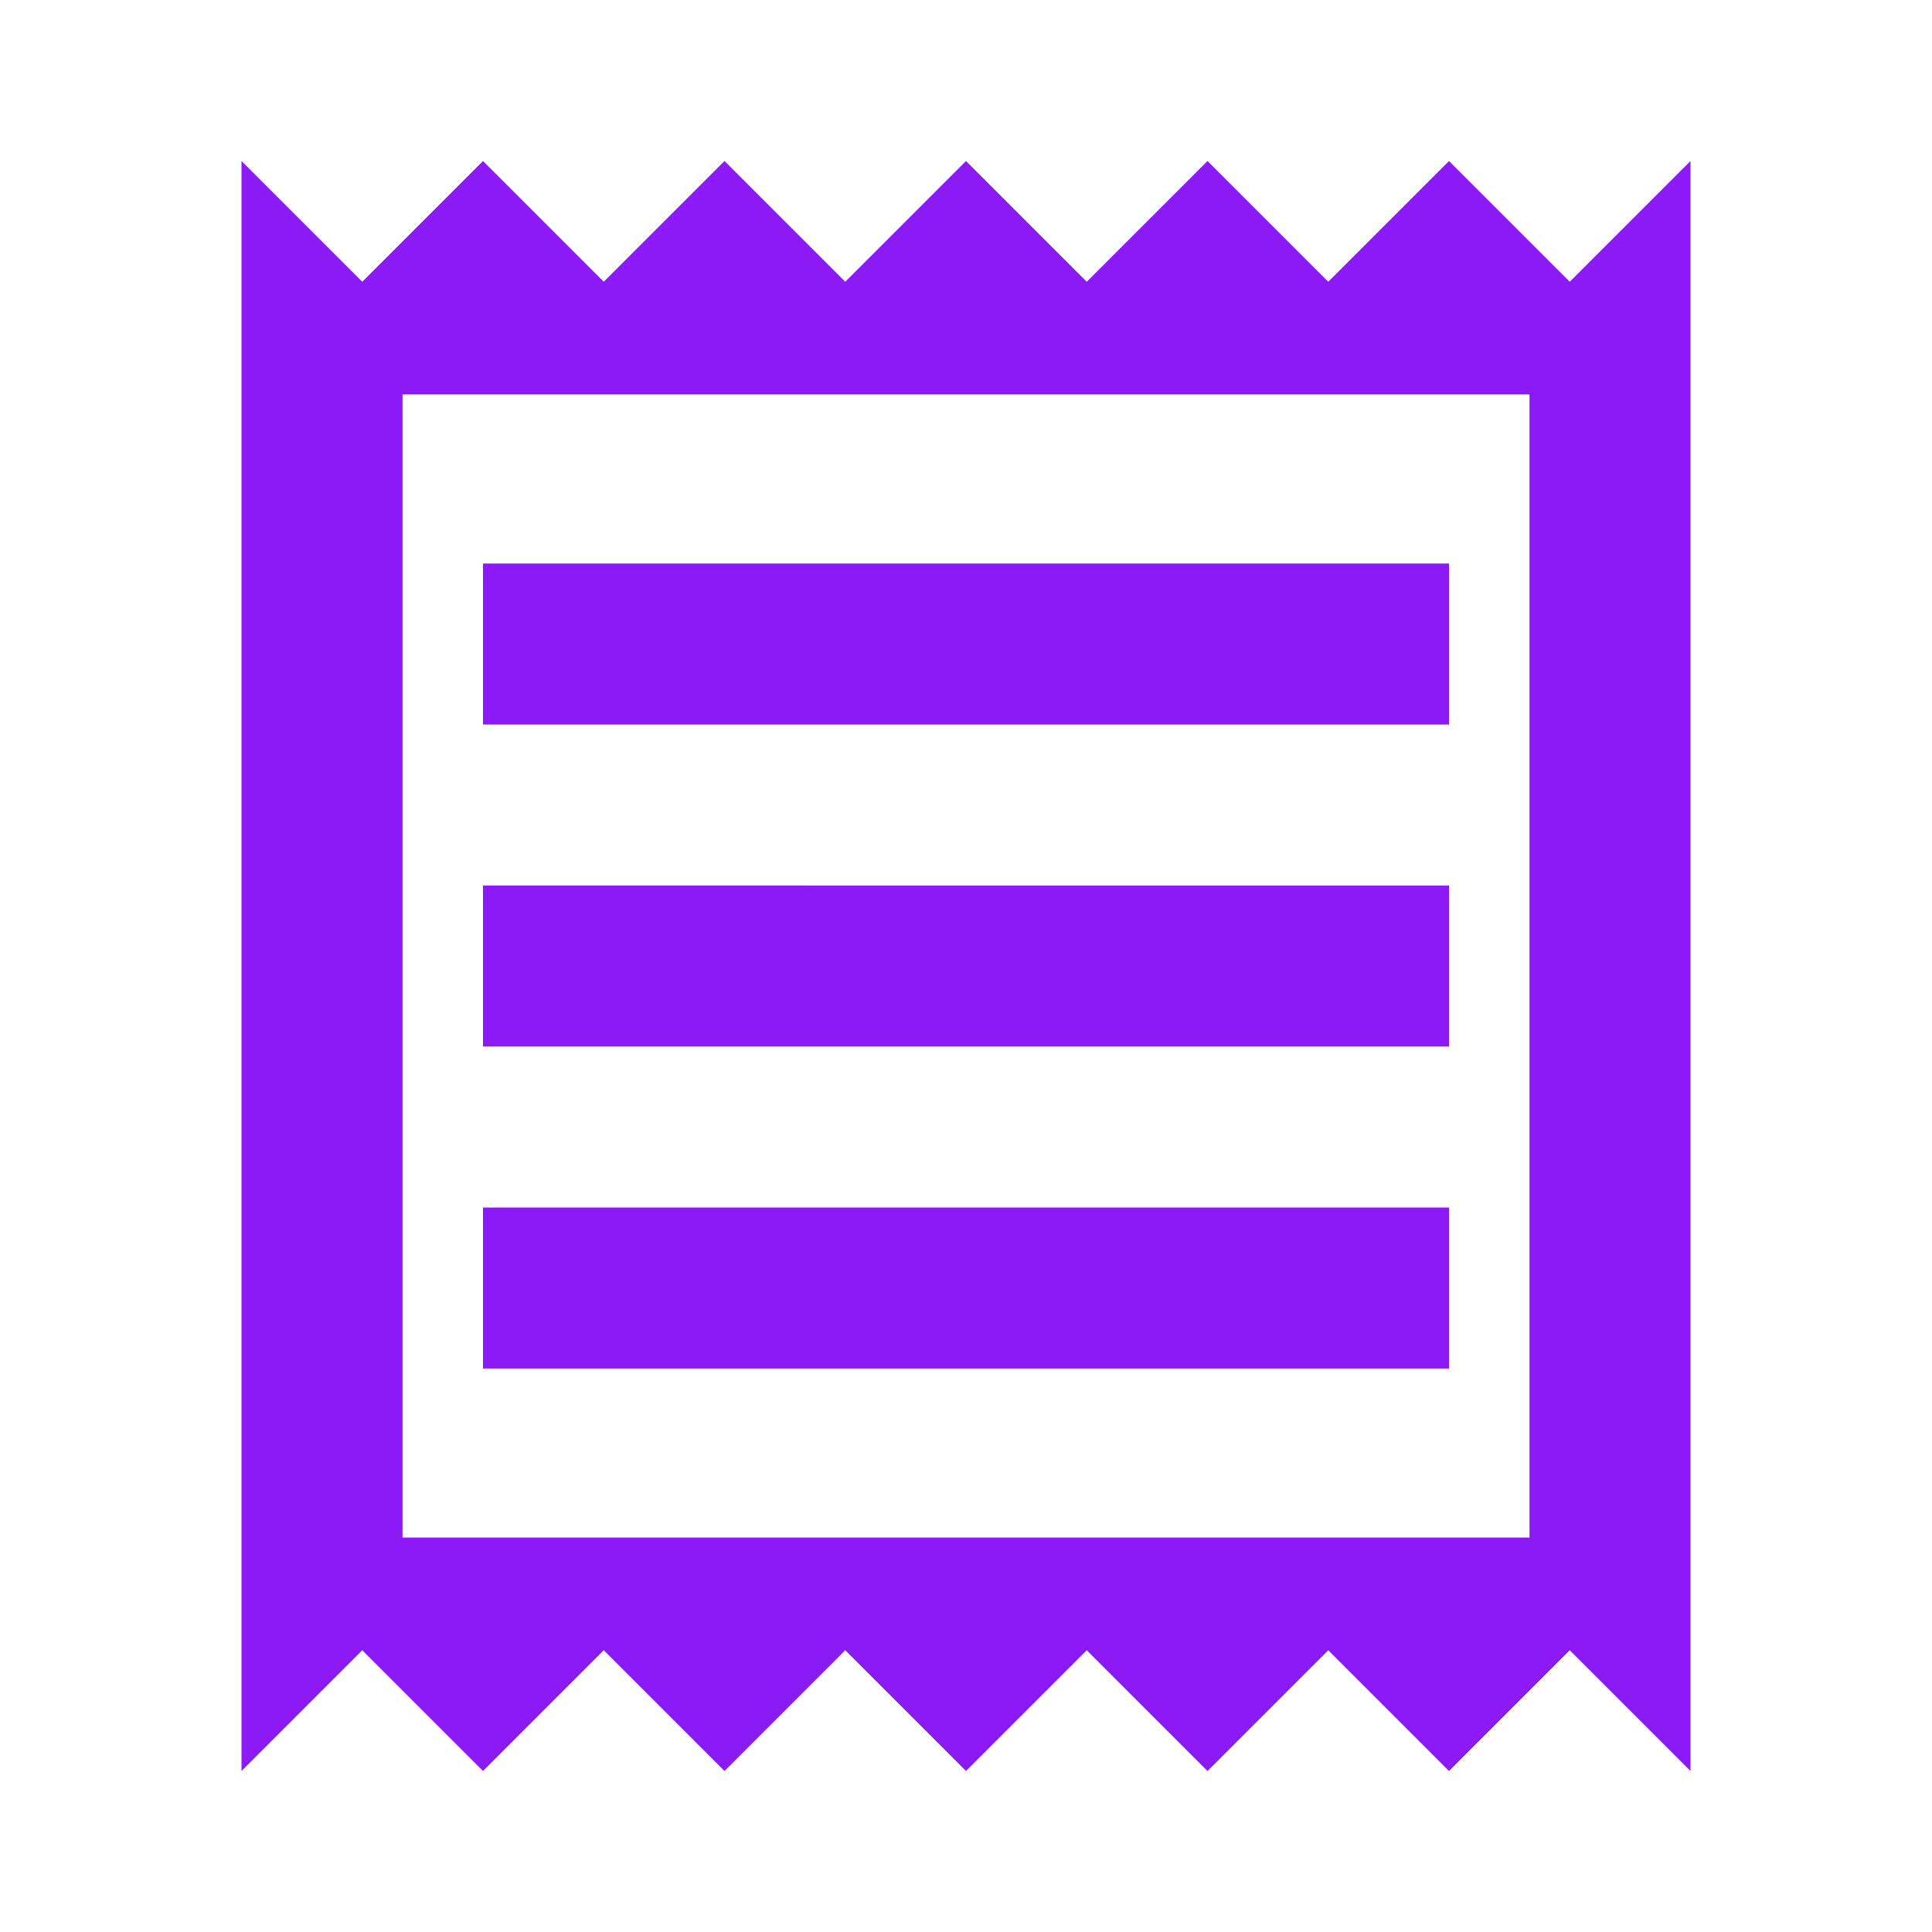 <svg xmlns="http://www.w3.org/2000/svg" height="24px" viewBox="0 -960 960 960" width="24px" fill="#8C1AF6"><path d="M120-80v-800l60 60 60-60 60 60 60-60 60 60 60-60 60 60 60-60 60 60 60-60 60 60 60-60v800l-60-60-60 60-60-60-60 60-60-60-60 60-60-60-60 60-60-60-60 60-60-60-60 60Zm120-200h480v-80H240v80Zm0-160h480v-80H240v80Zm0-160h480v-80H240v80Zm-40 404h560v-568H200v568Zm0-568v568-568Z"/></svg>